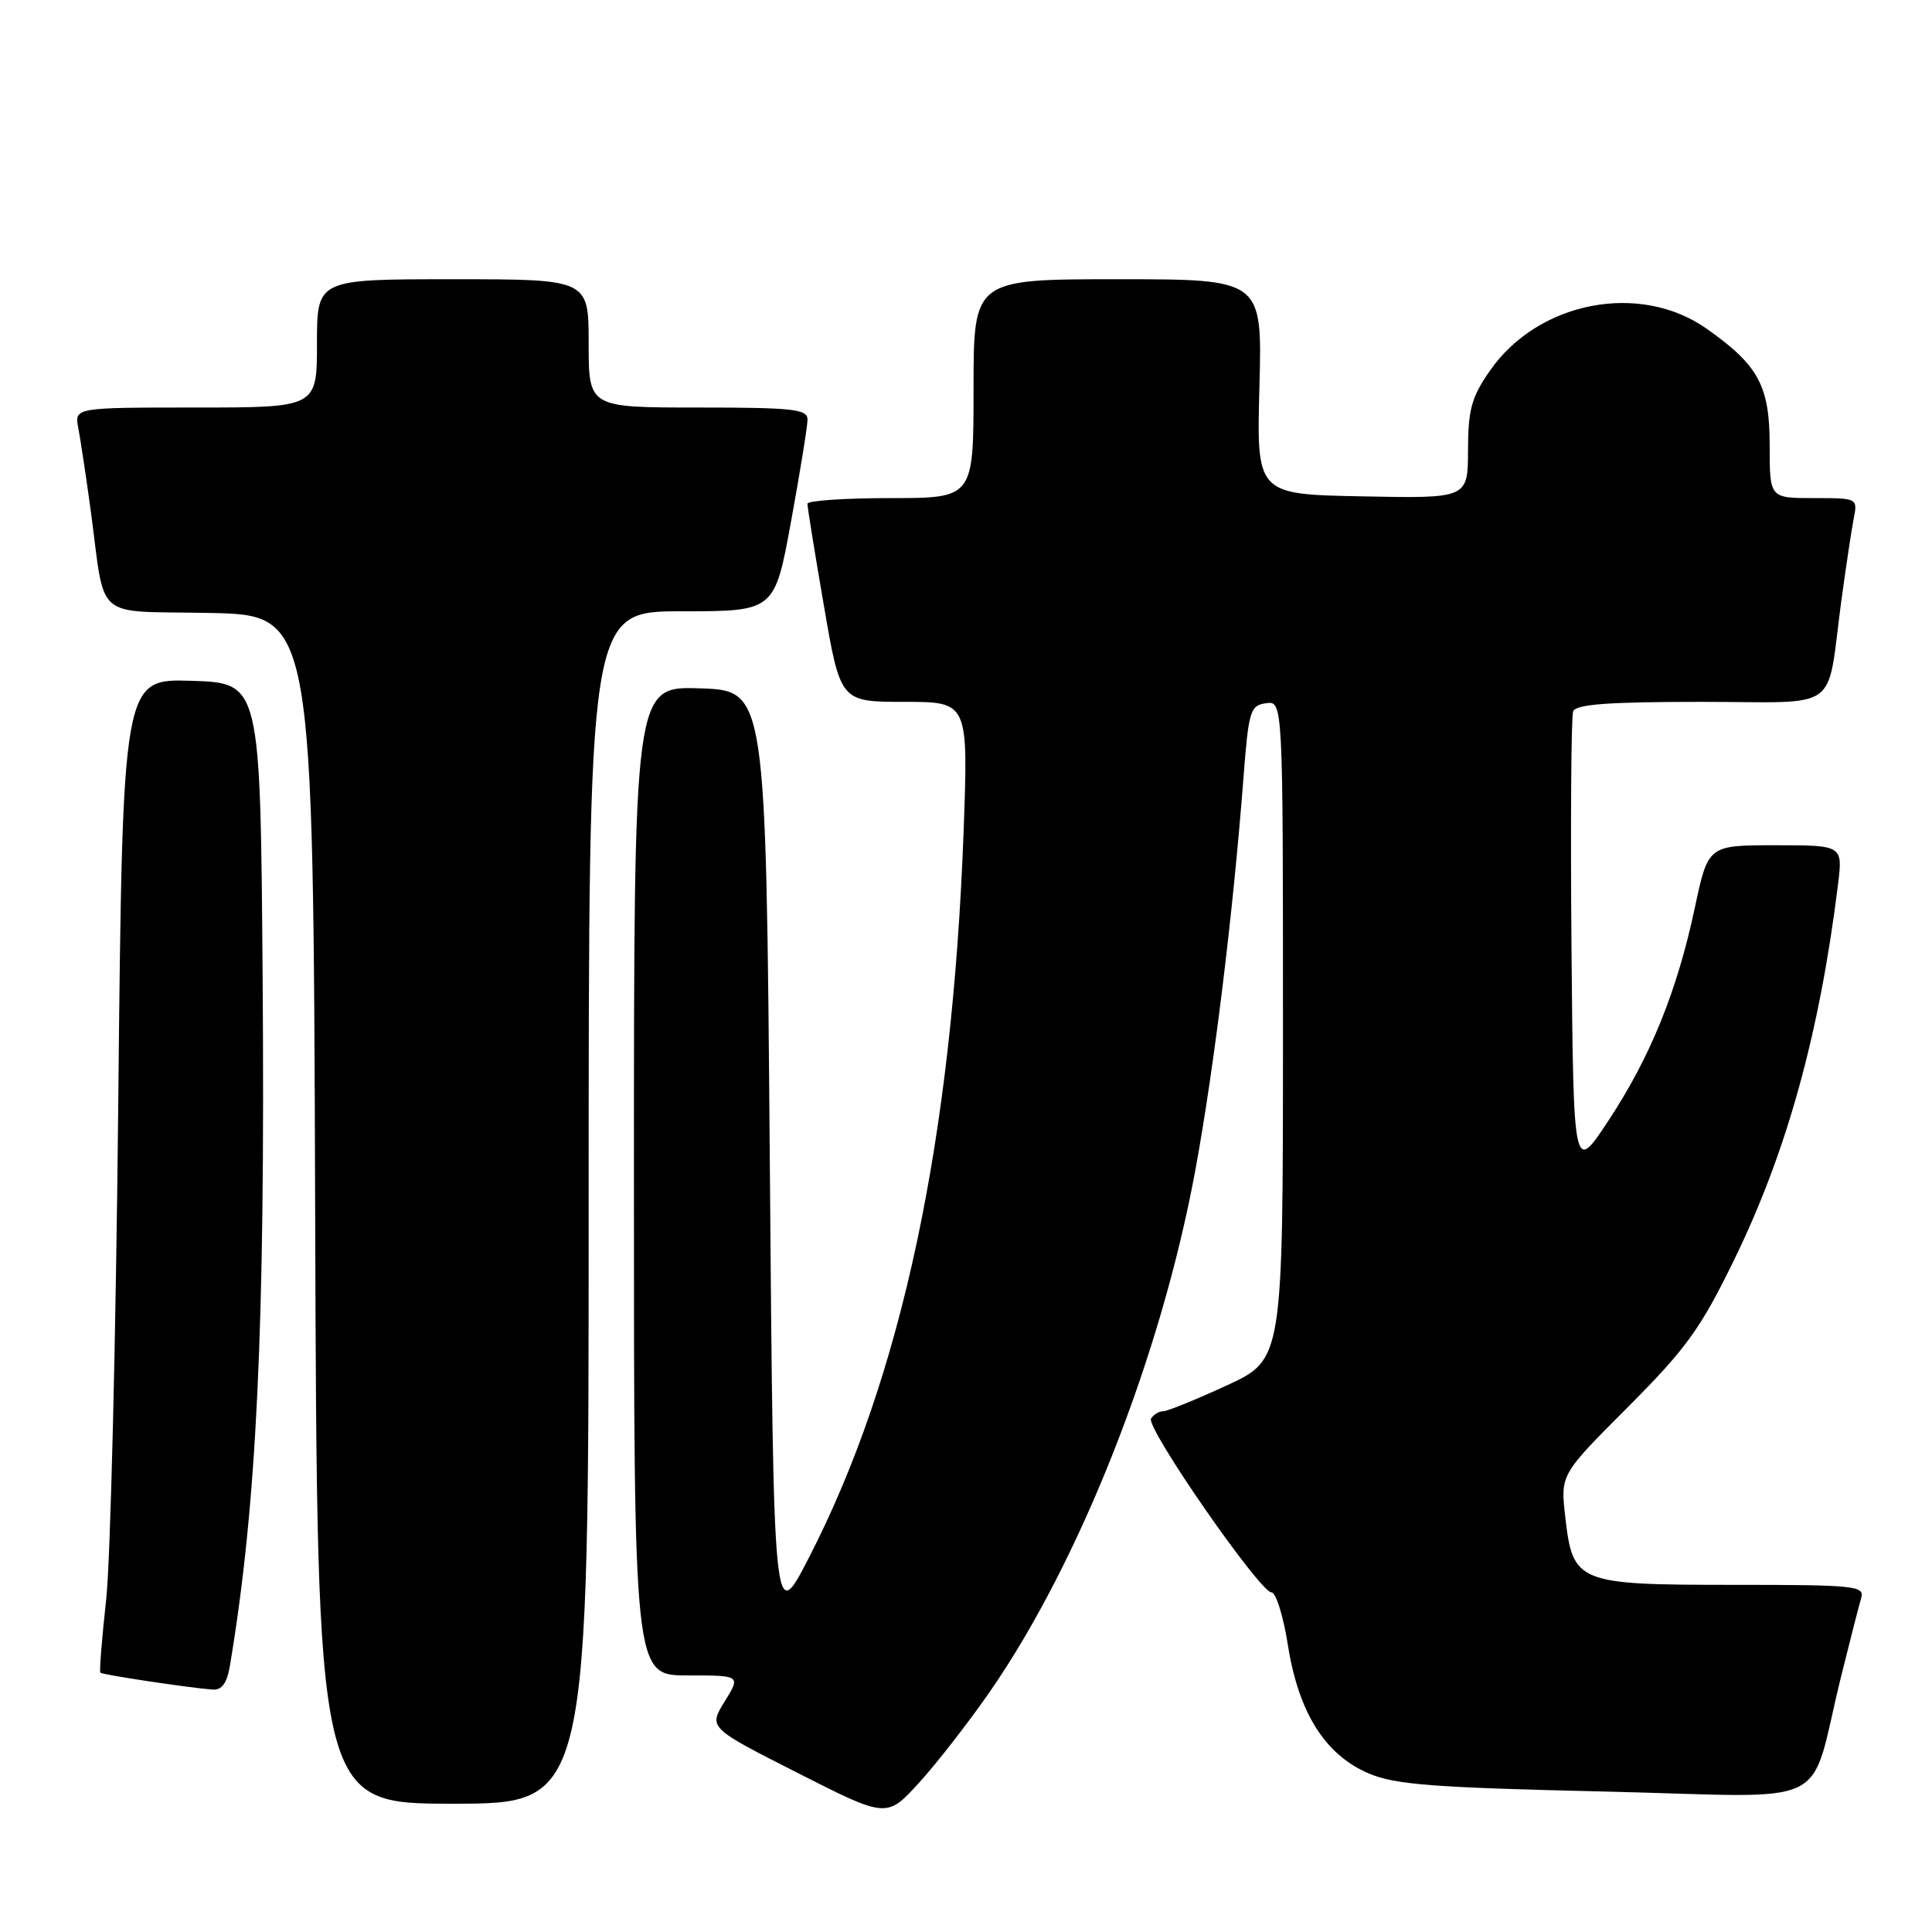 <?xml version="1.0" encoding="UTF-8" standalone="no"?>
<!DOCTYPE svg PUBLIC "-//W3C//DTD SVG 1.1//EN" "http://www.w3.org/Graphics/SVG/1.1/DTD/svg11.dtd" >
<svg xmlns="http://www.w3.org/2000/svg" xmlns:xlink="http://www.w3.org/1999/xlink" version="1.1" viewBox="0 0 256 256">
 <g >
 <path fill="currentColor"
d=" M 131.12 224.22 C 143.13 206.88 153.86 179.65 158.40 154.99 C 160.88 141.49 163.40 120.93 164.77 103.00 C 165.45 94.17 165.66 93.48 167.75 93.18 C 170.00 92.86 170.00 92.86 170.00 136.50 C 170.00 180.13 170.00 180.13 162.57 183.57 C 158.48 185.45 154.68 187.00 154.12 187.00 C 153.57 187.00 152.85 187.44 152.52 187.97 C 151.79 189.14 166.94 211.00 168.48 211.00 C 169.07 211.00 170.06 214.16 170.66 218.03 C 172.07 226.93 175.57 232.50 181.32 234.97 C 184.85 236.48 189.73 236.86 212.71 237.39 C 243.65 238.11 239.49 240.16 243.99 222.00 C 245.15 217.32 246.33 212.71 246.62 211.75 C 247.10 210.13 245.83 210.00 229.68 210.00 C 208.95 210.00 208.40 209.77 207.40 200.95 C 206.77 195.39 206.77 195.39 215.70 186.45 C 223.43 178.69 225.31 176.10 229.75 167.00 C 236.74 152.69 241.08 137.05 243.54 117.25 C 244.19 112.00 244.19 112.00 235.26 112.00 C 226.34 112.00 226.34 112.00 224.58 120.25 C 222.23 131.33 218.68 140.07 213.12 148.50 C 208.50 155.50 208.50 155.50 208.23 125.51 C 208.09 109.02 208.19 94.95 208.45 94.26 C 208.82 93.32 213.07 93.00 225.39 93.00 C 244.24 93.00 241.95 94.67 244.00 79.50 C 244.60 75.10 245.33 70.26 245.62 68.75 C 246.16 66.00 246.15 66.00 240.32 66.00 C 234.49 66.00 234.49 66.00 234.49 59.08 C 234.50 51.15 233.04 48.43 226.19 43.59 C 217.31 37.30 203.79 39.92 197.40 49.15 C 194.98 52.63 194.53 54.28 194.52 59.66 C 194.50 66.05 194.50 66.05 180.50 65.77 C 166.50 65.50 166.50 65.50 166.88 51.25 C 167.26 37.00 167.26 37.00 148.13 37.00 C 129.00 37.00 129.00 37.00 129.00 51.50 C 129.00 66.00 129.00 66.00 118.00 66.00 C 111.95 66.00 107.00 66.34 106.99 66.75 C 106.98 67.16 107.96 73.24 109.17 80.25 C 111.36 93.00 111.36 93.00 119.84 93.00 C 128.31 93.00 128.31 93.00 127.68 110.25 C 126.16 151.11 119.46 182.55 107.18 206.41 C 102.50 215.50 102.50 215.50 102.00 153.50 C 101.50 91.50 101.50 91.50 92.75 91.21 C 84.00 90.92 84.00 90.92 84.00 156.46 C 84.00 222.00 84.00 222.00 91.08 222.00 C 98.16 222.00 98.16 222.00 96.02 225.46 C 93.88 228.93 93.88 228.93 105.69 234.92 C 117.50 240.92 117.50 240.92 121.79 236.21 C 124.15 233.62 128.34 228.22 131.12 224.22 Z  M 78.00 160.00 C 78.00 81.00 78.00 81.00 90.32 81.00 C 102.64 81.00 102.64 81.00 104.82 69.09 C 106.02 62.53 107.00 56.46 107.00 55.59 C 107.00 54.21 105.07 54.00 92.50 54.00 C 78.00 54.00 78.00 54.00 78.00 45.50 C 78.00 37.00 78.00 37.00 60.00 37.00 C 42.00 37.00 42.00 37.00 42.00 45.50 C 42.00 54.00 42.00 54.00 25.92 54.00 C 9.84 54.00 9.84 54.00 10.38 56.75 C 10.67 58.26 11.40 63.10 12.00 67.50 C 14.04 82.55 12.14 80.90 27.82 81.22 C 41.50 81.50 41.50 81.50 41.76 160.25 C 42.01 239.00 42.01 239.00 60.01 239.00 C 78.00 239.00 78.00 239.00 78.00 160.00 Z  M 30.46 220.75 C 34.03 199.45 35.15 175.93 34.80 129.50 C 34.50 90.50 34.50 90.50 25.37 90.21 C 16.24 89.93 16.24 89.93 15.67 146.21 C 15.36 177.17 14.64 206.74 14.07 211.93 C 13.50 217.12 13.15 221.49 13.30 221.64 C 13.58 221.92 25.16 223.66 28.20 223.88 C 29.39 223.96 30.08 223.01 30.46 220.75 Z "/>
</g>
</svg>